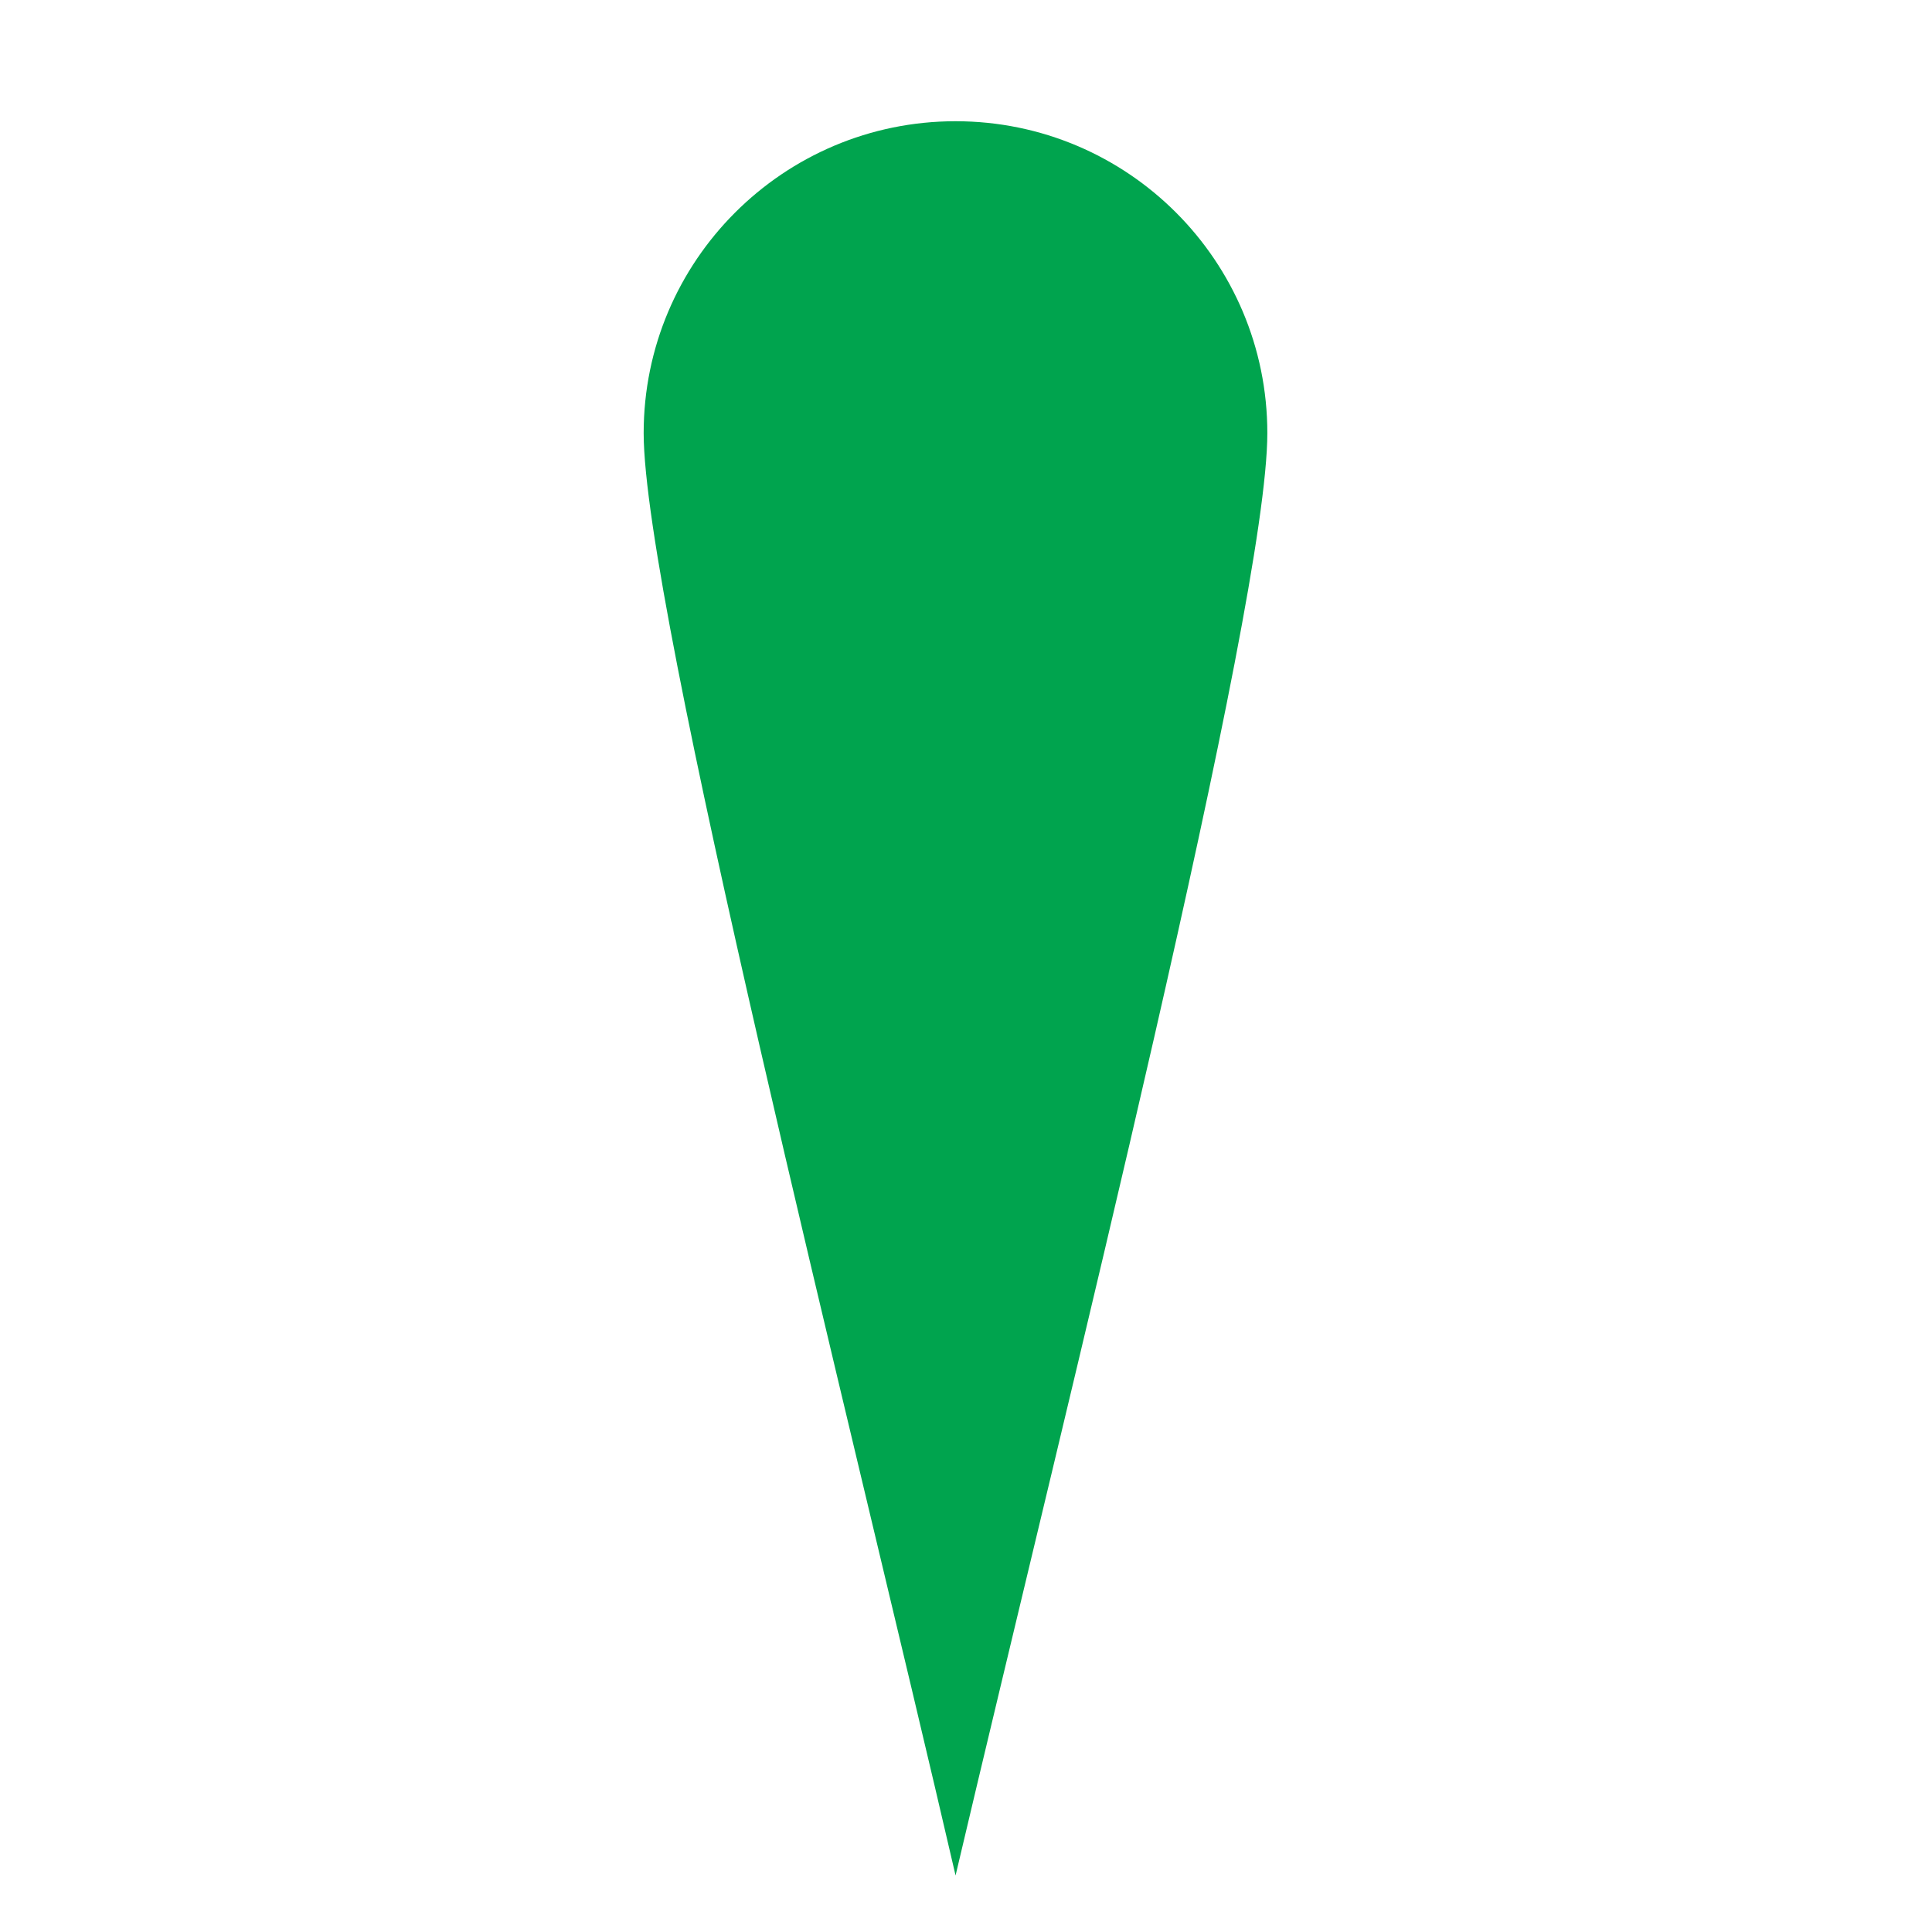 <?xml version="1.0" encoding="UTF-8" standalone="no"?>
<!DOCTYPE svg PUBLIC "-//W3C//DTD SVG 1.1//EN" "http://www.w3.org/Graphics/SVG/1.1/DTD/svg11.dtd">
<svg width="100%" height="100%" viewBox="0 0 33 33" version="1.1" xmlns="http://www.w3.org/2000/svg" xmlns:xlink="http://www.w3.org/1999/xlink" xml:space="preserve" xmlns:serif="http://www.serif.com/" style="fill-rule:evenodd;clip-rule:evenodd;stroke-linejoin:round;stroke-miterlimit:2;">
    <g transform="matrix(1,0,0,1,-1293,-40)">
        <g transform="matrix(1,0,0,1,0,-24.259)">
            <g id="gront_ljus" transform="matrix(1,0,0,1,1293.32,64.294)">
                <rect x="0" y="0" width="32" height="32" style="fill:none;"/>
                <clipPath id="_clip1">
                    <rect x="0" y="0" width="32" height="32"/>
                </clipPath>
                <g clip-path="url(#_clip1)">
                    <g transform="matrix(-1.43845e-16,2.349,2.349,1.43845e-16,21.327,26.672)">
                        <g id="Layer-1" serif:id="Layer 1">
                            <path d="M-8.22,-4.535C-9.472,-4.535 -10.488,-3.519 -10.488,-2.267C-10.488,-1.014 -9.472,0 -8.22,0C-6.968,0 -1.239,-1.441 2.268,-2.267C-1.051,-3.035 -6.968,-4.535 -8.22,-4.535Z" style="fill:rgb(0,164,78);fill-rule:nonzero;"/>
                        </g>
                    </g>
                </g>
            </g>
        </g>
    </g>
</svg>
